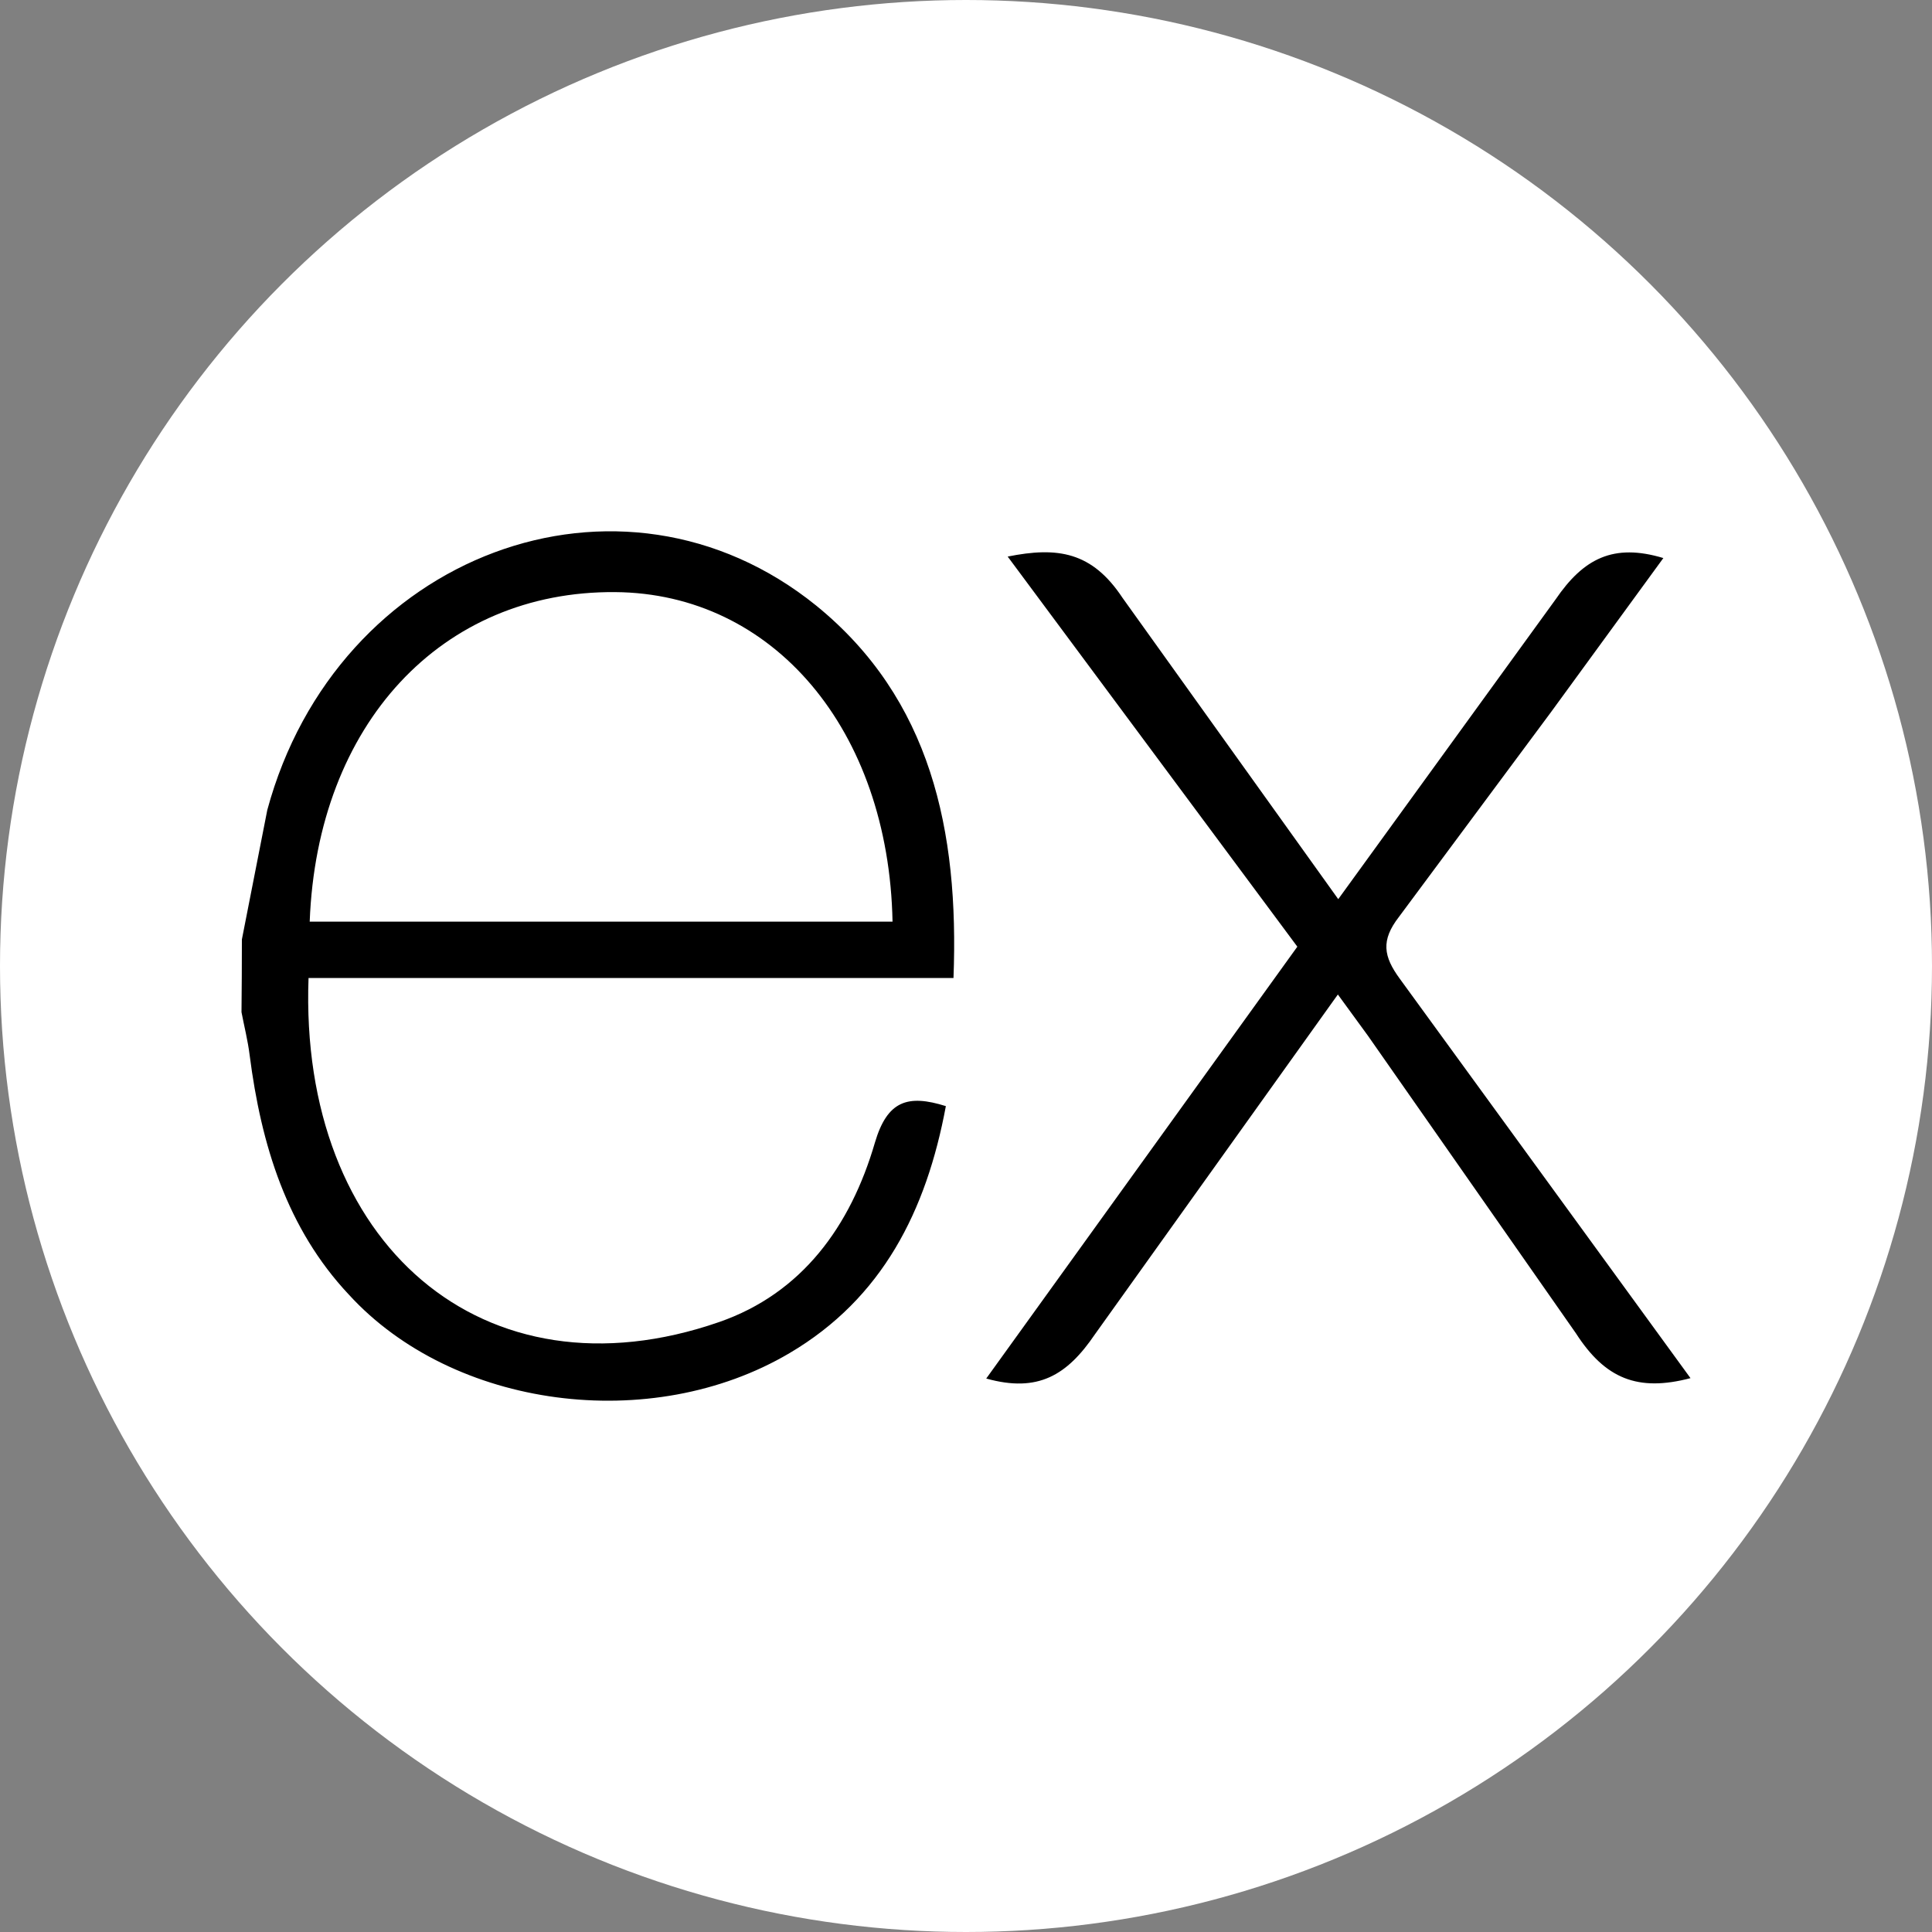 <svg width="40" height="40" viewBox="0 0 40 40" fill="none" xmlns="http://www.w3.org/2000/svg">
<rect x="0" y="0" width="40" height="40" fill="#808080" stroke="none"/>
<circle cx="20" cy="20" r="20" fill="white"/>
<path d="M35 28.533C33.909 28.82 33.234 28.546 32.628 27.605L28.321 21.443L27.699 20.59L22.669 27.626C22.094 28.472 21.492 28.841 20.419 28.541L26.86 19.6L20.863 11.523C21.895 11.316 22.607 11.421 23.24 12.377L27.707 18.616L32.207 12.41C32.784 11.564 33.403 11.242 34.438 11.554L32.113 14.742L28.963 18.984C28.588 19.469 28.64 19.8 28.985 20.269L35 28.533ZM5.008 19.45L5.534 16.77C6.969 11.467 12.847 9.263 16.901 12.54C19.27 14.468 19.858 17.194 19.741 20.248H6.388C6.187 25.746 10.013 29.064 14.891 27.371C16.602 26.776 17.609 25.391 18.114 23.657C18.37 22.789 18.793 22.653 19.583 22.901C19.18 25.069 18.27 26.88 16.348 28.014C13.477 29.71 9.378 29.162 7.222 26.803C5.938 25.436 5.407 23.702 5.169 21.848C5.131 21.542 5.056 21.25 5 20.956C5.005 20.454 5.008 19.953 5.008 19.451V19.45ZM6.412 19.082H18.479C18.401 15.107 16.007 12.283 12.736 12.259C9.146 12.23 6.567 14.986 6.412 19.082Z" fill="black"/>
</svg>
